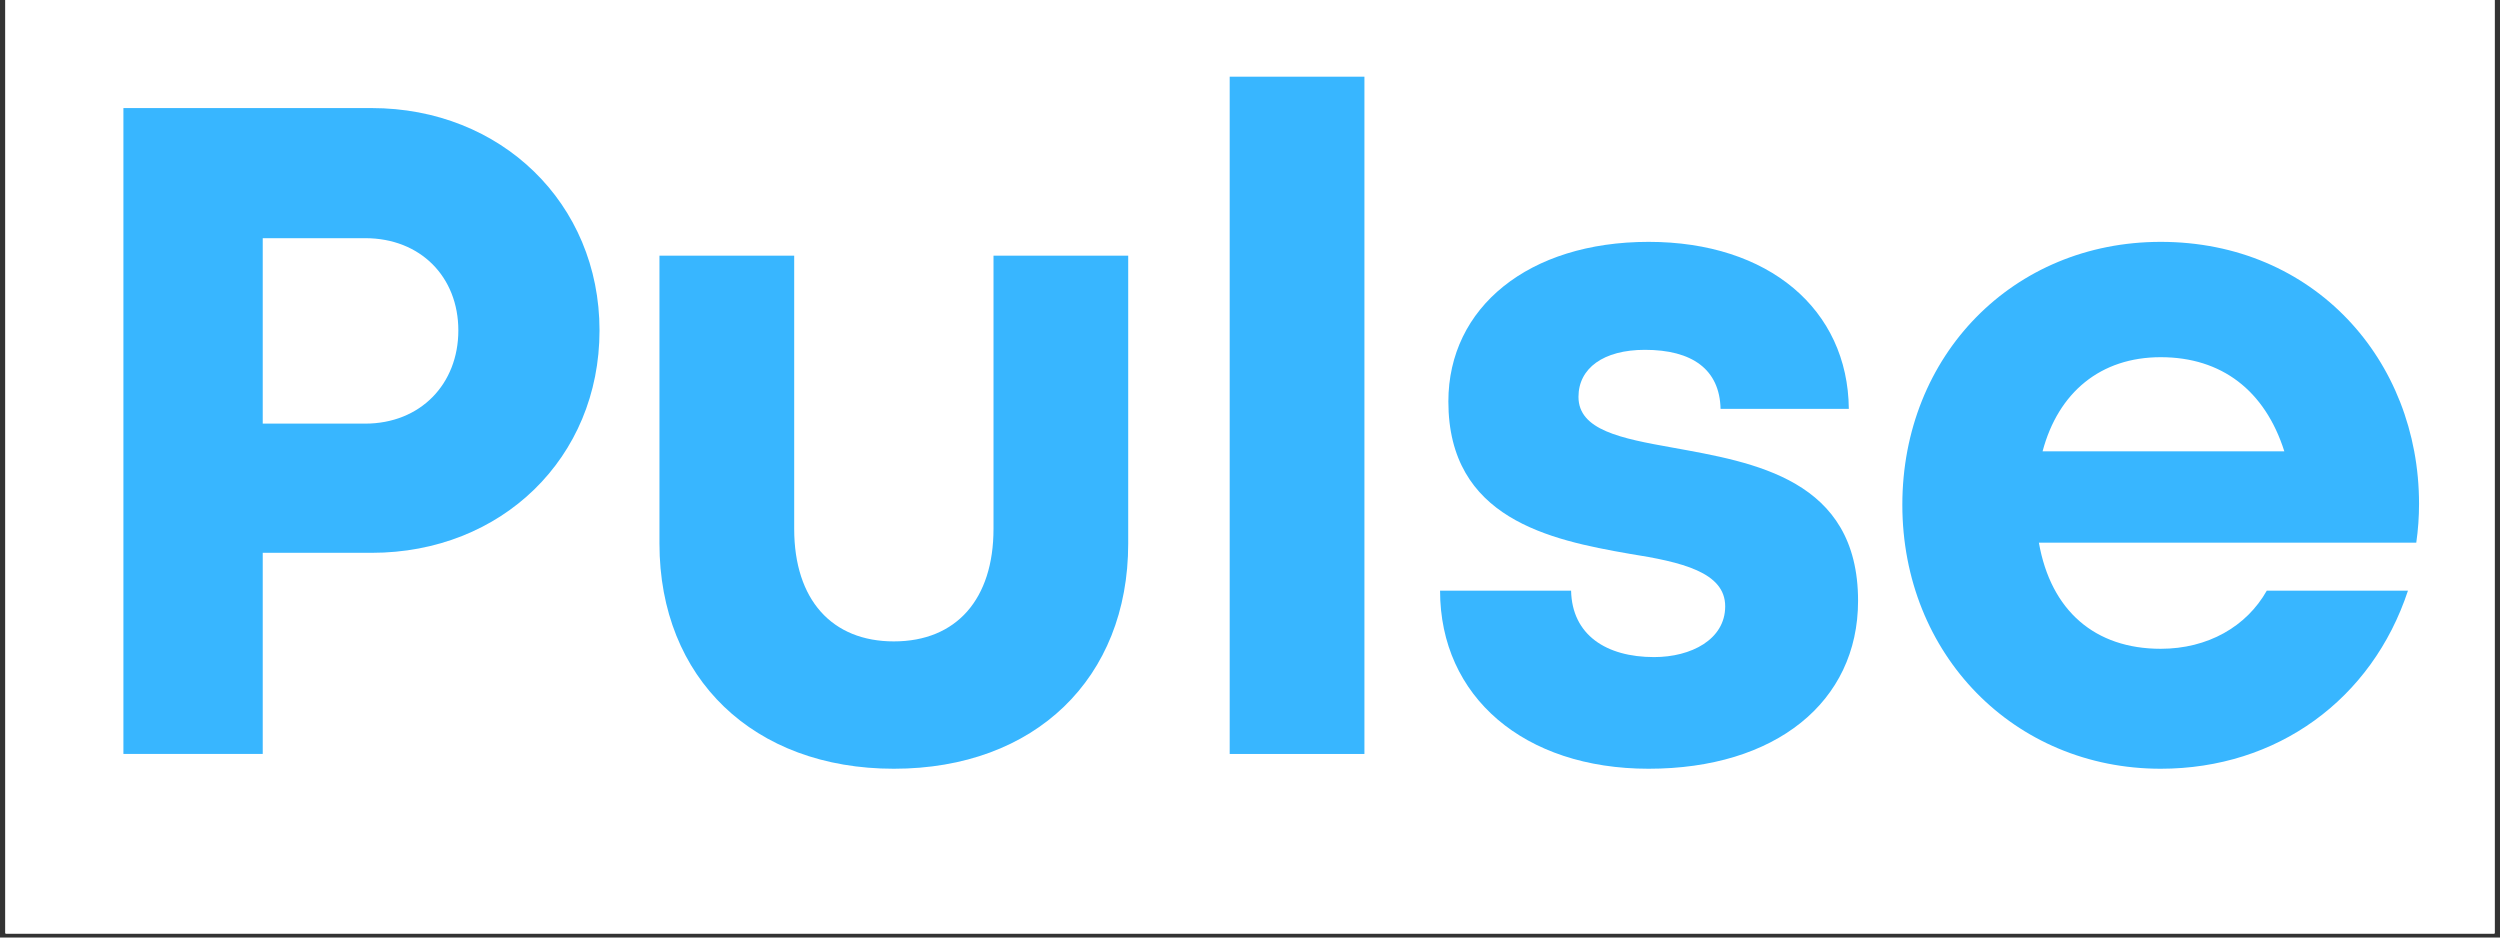 <svg xmlns="http://www.w3.org/2000/svg" xmlns:xlink="http://www.w3.org/1999/xlink" width="400" zoomAndPan="magnify" viewBox="0 0 300 112.5" height="150" preserveAspectRatio="xMidYMid meet" version="1.0"><rect x="0" y="0" width="300" height="112.5" fill="#333333" stroke="none"/><defs><g/><clipPath id="86f3692301"><path d="M 0.664 0 L 299.336 0 L 299.336 112.004 L 0.664 112.004 Z M 0.664 0 " clip-rule="nonzero"/></clipPath></defs><g clip-path="url(#86f3692301)"><path fill="#ffffff" d="M 0.664 0 L 299.336 0 L 299.336 119.469 L 0.664 119.469 Z M 0.664 0 " fill-opacity="1" fill-rule="nonzero"/><path fill="#ffffff" d="M 0.664 0 L 299.336 0 L 299.336 112.004 L 0.664 112.004 Z M 0.664 0 " fill-opacity="1" fill-rule="nonzero"/><path fill="#ffffff" d="M 0.664 0 L 299.336 0 L 299.336 112.004 L 0.664 112.004 Z M 0.664 0 " fill-opacity="1" fill-rule="nonzero"/></g><g fill="#38b6ff" fill-opacity="1"><g transform="translate(5.95, 90.476)"><g><path d="M 38.645 -77.508 L 8.859 -77.508 L 8.859 0 L 25.578 0 L 25.578 -24.137 L 38.645 -24.137 C 54.254 -24.137 65.992 -35.543 65.992 -50.824 C 65.992 -66.102 54.145 -77.508 38.645 -77.508 Z M 37.867 -39.641 L 25.578 -39.641 L 25.578 -61.895 L 37.867 -61.895 C 44.512 -61.895 49.051 -57.246 49.051 -50.824 C 49.051 -44.402 44.512 -39.641 37.867 -39.641 Z M 37.867 -39.641 "/></g></g></g><g fill="#38b6ff" fill-opacity="1"><g transform="translate(72.272, 90.476)"><g><path d="M 34.988 1.773 C 51.93 1.773 63.113 -9.078 63.113 -25.246 L 63.113 -59.793 L 46.949 -59.793 L 46.949 -27.016 C 46.949 -18.602 42.52 -13.508 34.988 -13.508 C 27.57 -13.508 23.031 -18.492 23.031 -27.016 L 23.031 -59.793 L 6.863 -59.793 L 6.863 -25.246 C 6.863 -9.078 18.16 1.773 34.988 1.773 Z M 34.988 1.773 "/></g></g></g><g fill="#38b6ff" fill-opacity="1"><g transform="translate(139.813, 90.476)"><g><path d="M 7.75 0 L 23.918 0 L 23.918 -81.273 L 7.75 -81.273 Z M 7.75 0 "/></g></g></g><g fill="#38b6ff" fill-opacity="1"><g transform="translate(168.933, 90.476)"><g><path d="M 28.898 1.773 C 44.07 1.773 54.035 -6.199 54.035 -18.379 C 54.035 -32.996 41.523 -34.988 31.777 -36.762 C 25.578 -37.867 20.484 -38.863 20.484 -42.852 C 20.484 -46.285 23.473 -48.496 28.457 -48.496 C 34.102 -48.496 37.426 -46.172 37.535 -41.41 L 52.926 -41.41 C 52.816 -53.371 43.293 -61.453 28.898 -61.453 C 14.504 -61.453 4.871 -53.59 4.871 -42.297 C 4.871 -28.234 17.051 -25.688 26.574 -24.027 C 32.887 -23.031 38.09 -21.812 38.09 -17.715 C 38.09 -13.73 33.992 -11.625 29.562 -11.625 C 23.805 -11.625 19.711 -14.285 19.598 -19.598 L 3.875 -19.598 C 3.875 -6.863 13.953 1.773 28.898 1.773 Z M 28.898 1.773 "/></g></g></g><g fill="#38b6ff" fill-opacity="1"><g transform="translate(224.515, 90.476)"><g><path d="M 65.77 -30.008 C 65.77 -47.281 53.148 -61.453 34.77 -61.453 C 17.051 -61.453 3.766 -47.832 3.766 -29.895 C 3.766 -11.957 17.164 1.773 34.77 1.773 C 48.719 1.773 60.125 -6.531 64.441 -19.598 L 47.5 -19.598 C 45.066 -15.281 40.414 -12.621 34.77 -12.621 C 26.906 -12.621 21.59 -17.164 20.152 -25.355 L 65.438 -25.355 C 65.66 -26.906 65.77 -28.457 65.77 -30.008 Z M 34.77 -47.613 C 42.074 -47.613 47.281 -43.625 49.605 -36.316 L 20.594 -36.316 C 22.477 -43.406 27.57 -47.613 34.77 -47.613 Z M 34.77 -47.613 "/></g></g></g></svg>